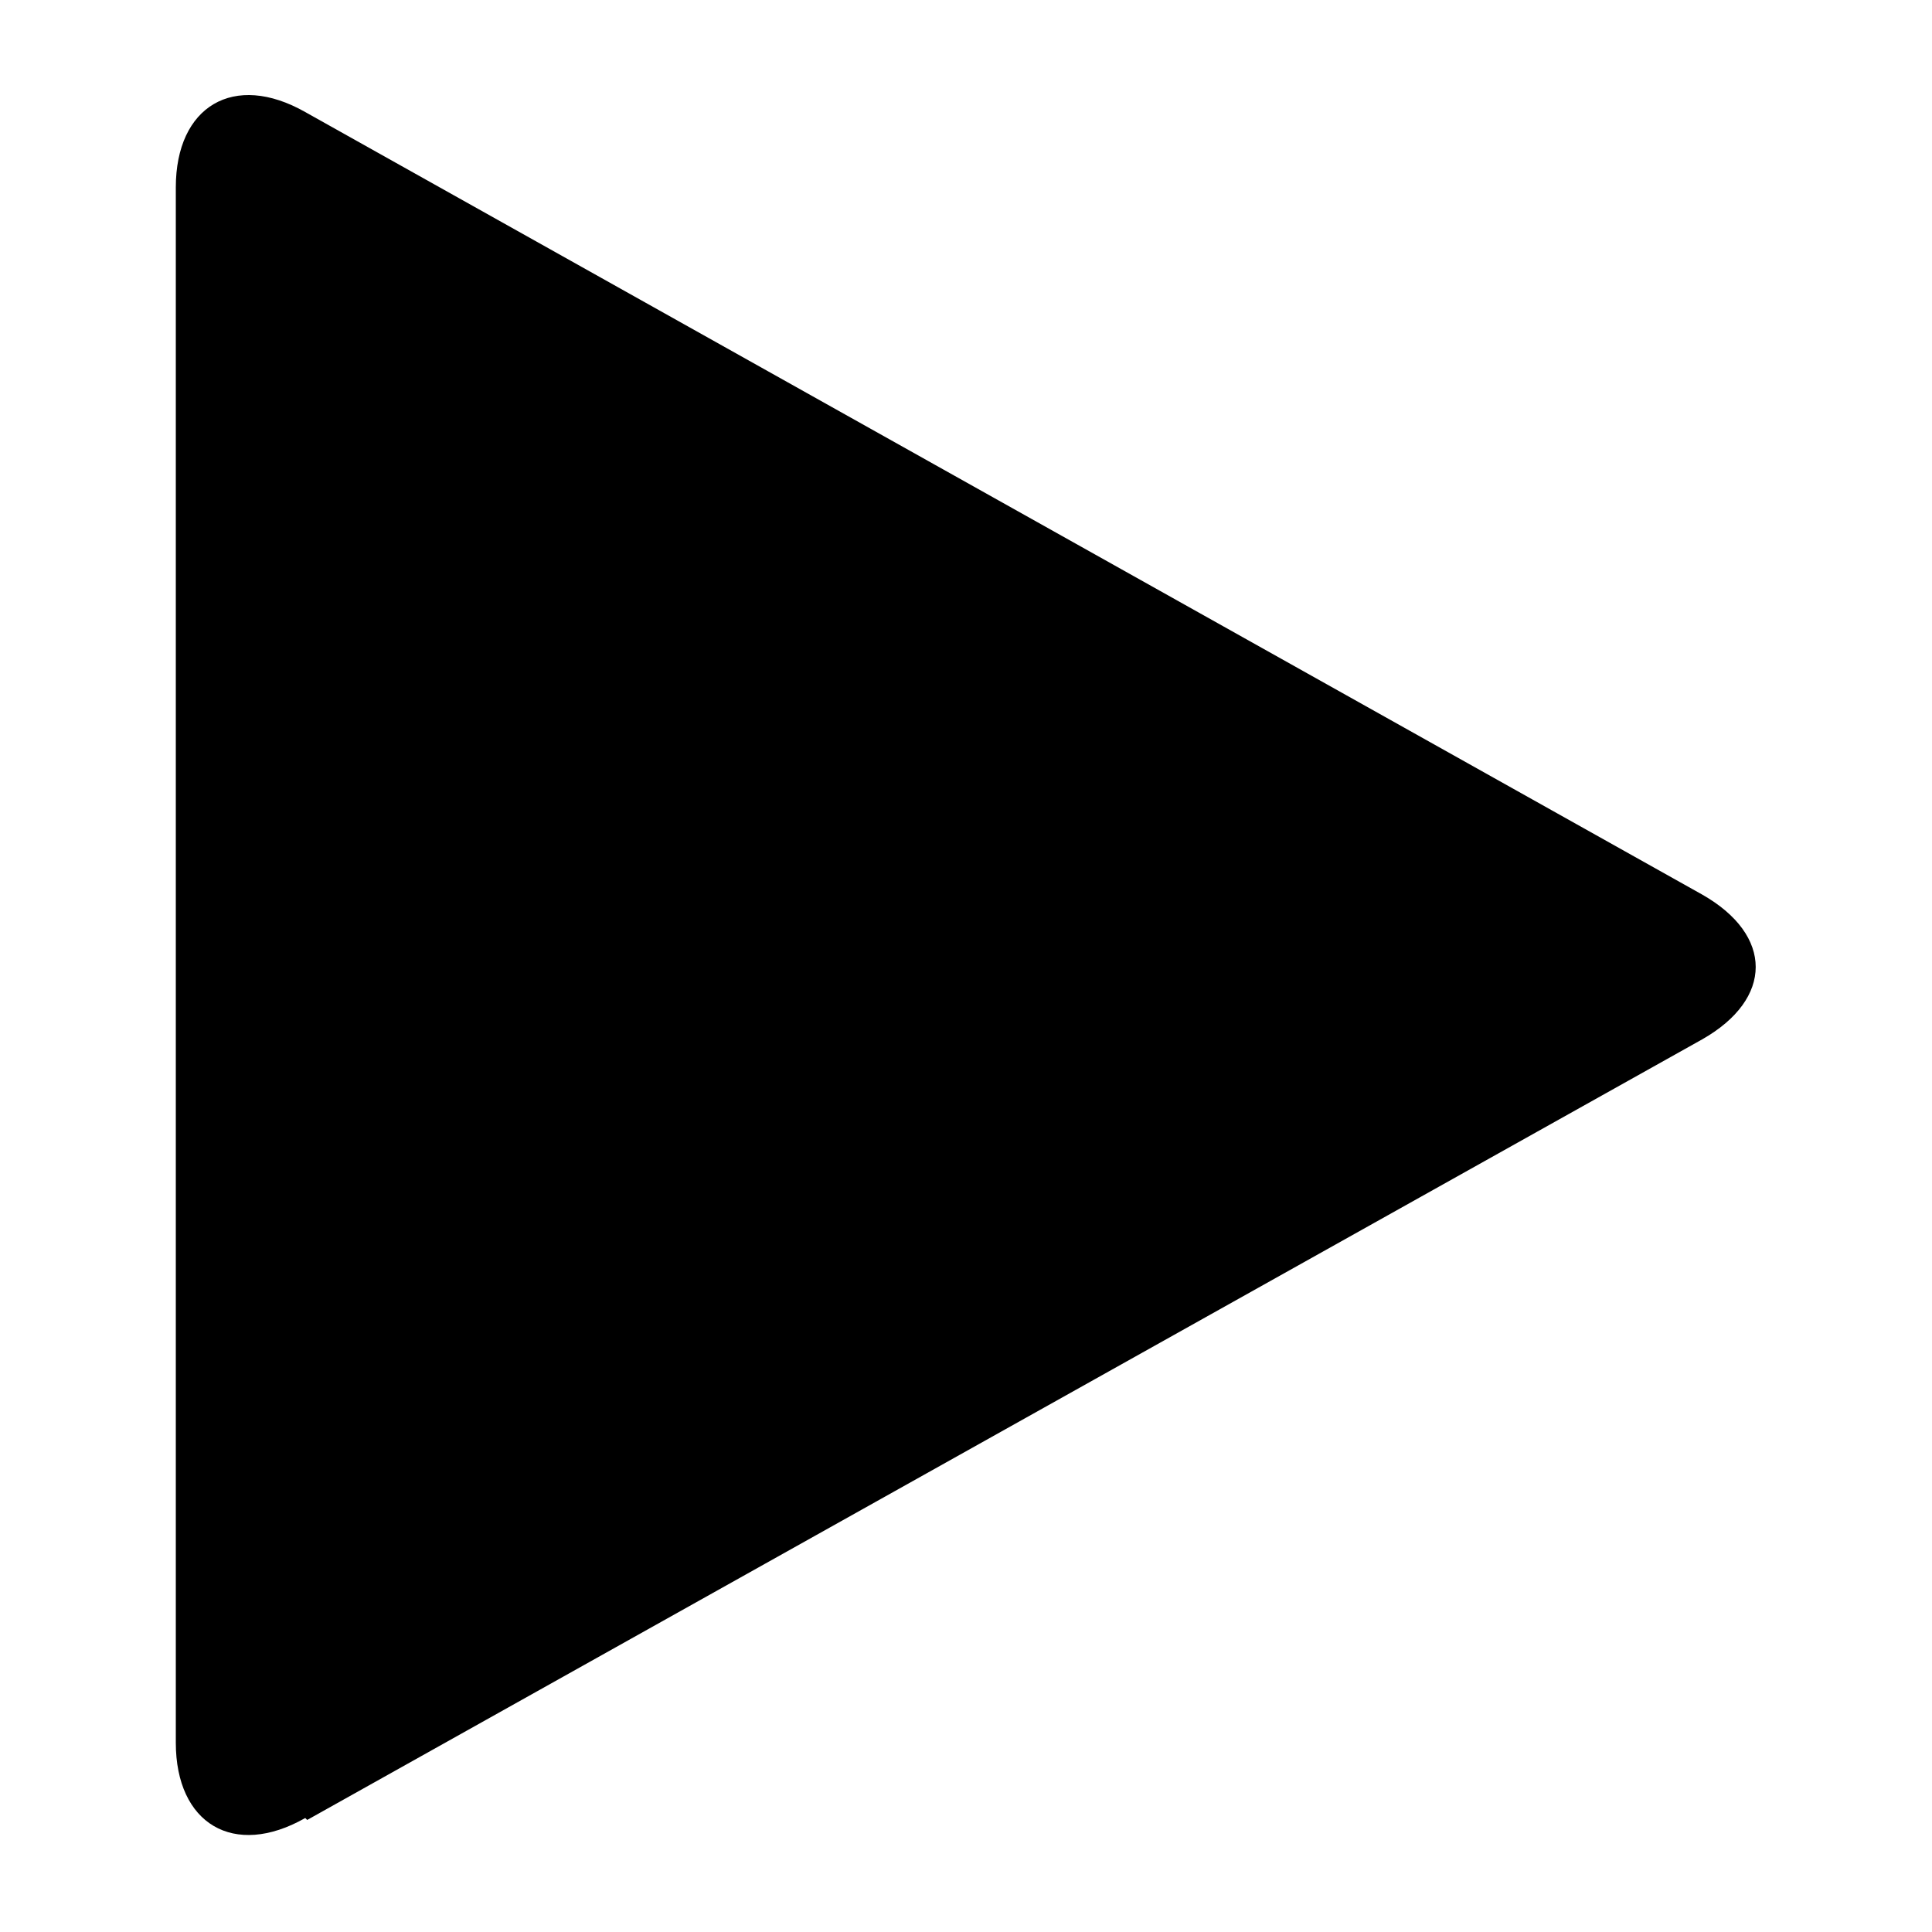<svg xmlns:svg="http://www.w3.org/2000/svg" xmlns="http://www.w3.org/2000/svg" viewBox="0 0 100 100" version="1.1" x="0" y="0" width="100" height="100"><path d="m15.8 94.1c-3.7 2.1-6.7 0.3-6.7-3.9l0-80.5c0-4.2 3-6 6.7-3.9L88.1 46.3c3.7 2.1 3.7 5.4 0 7.5l-72.2 40.4 0 0z"/></svg>